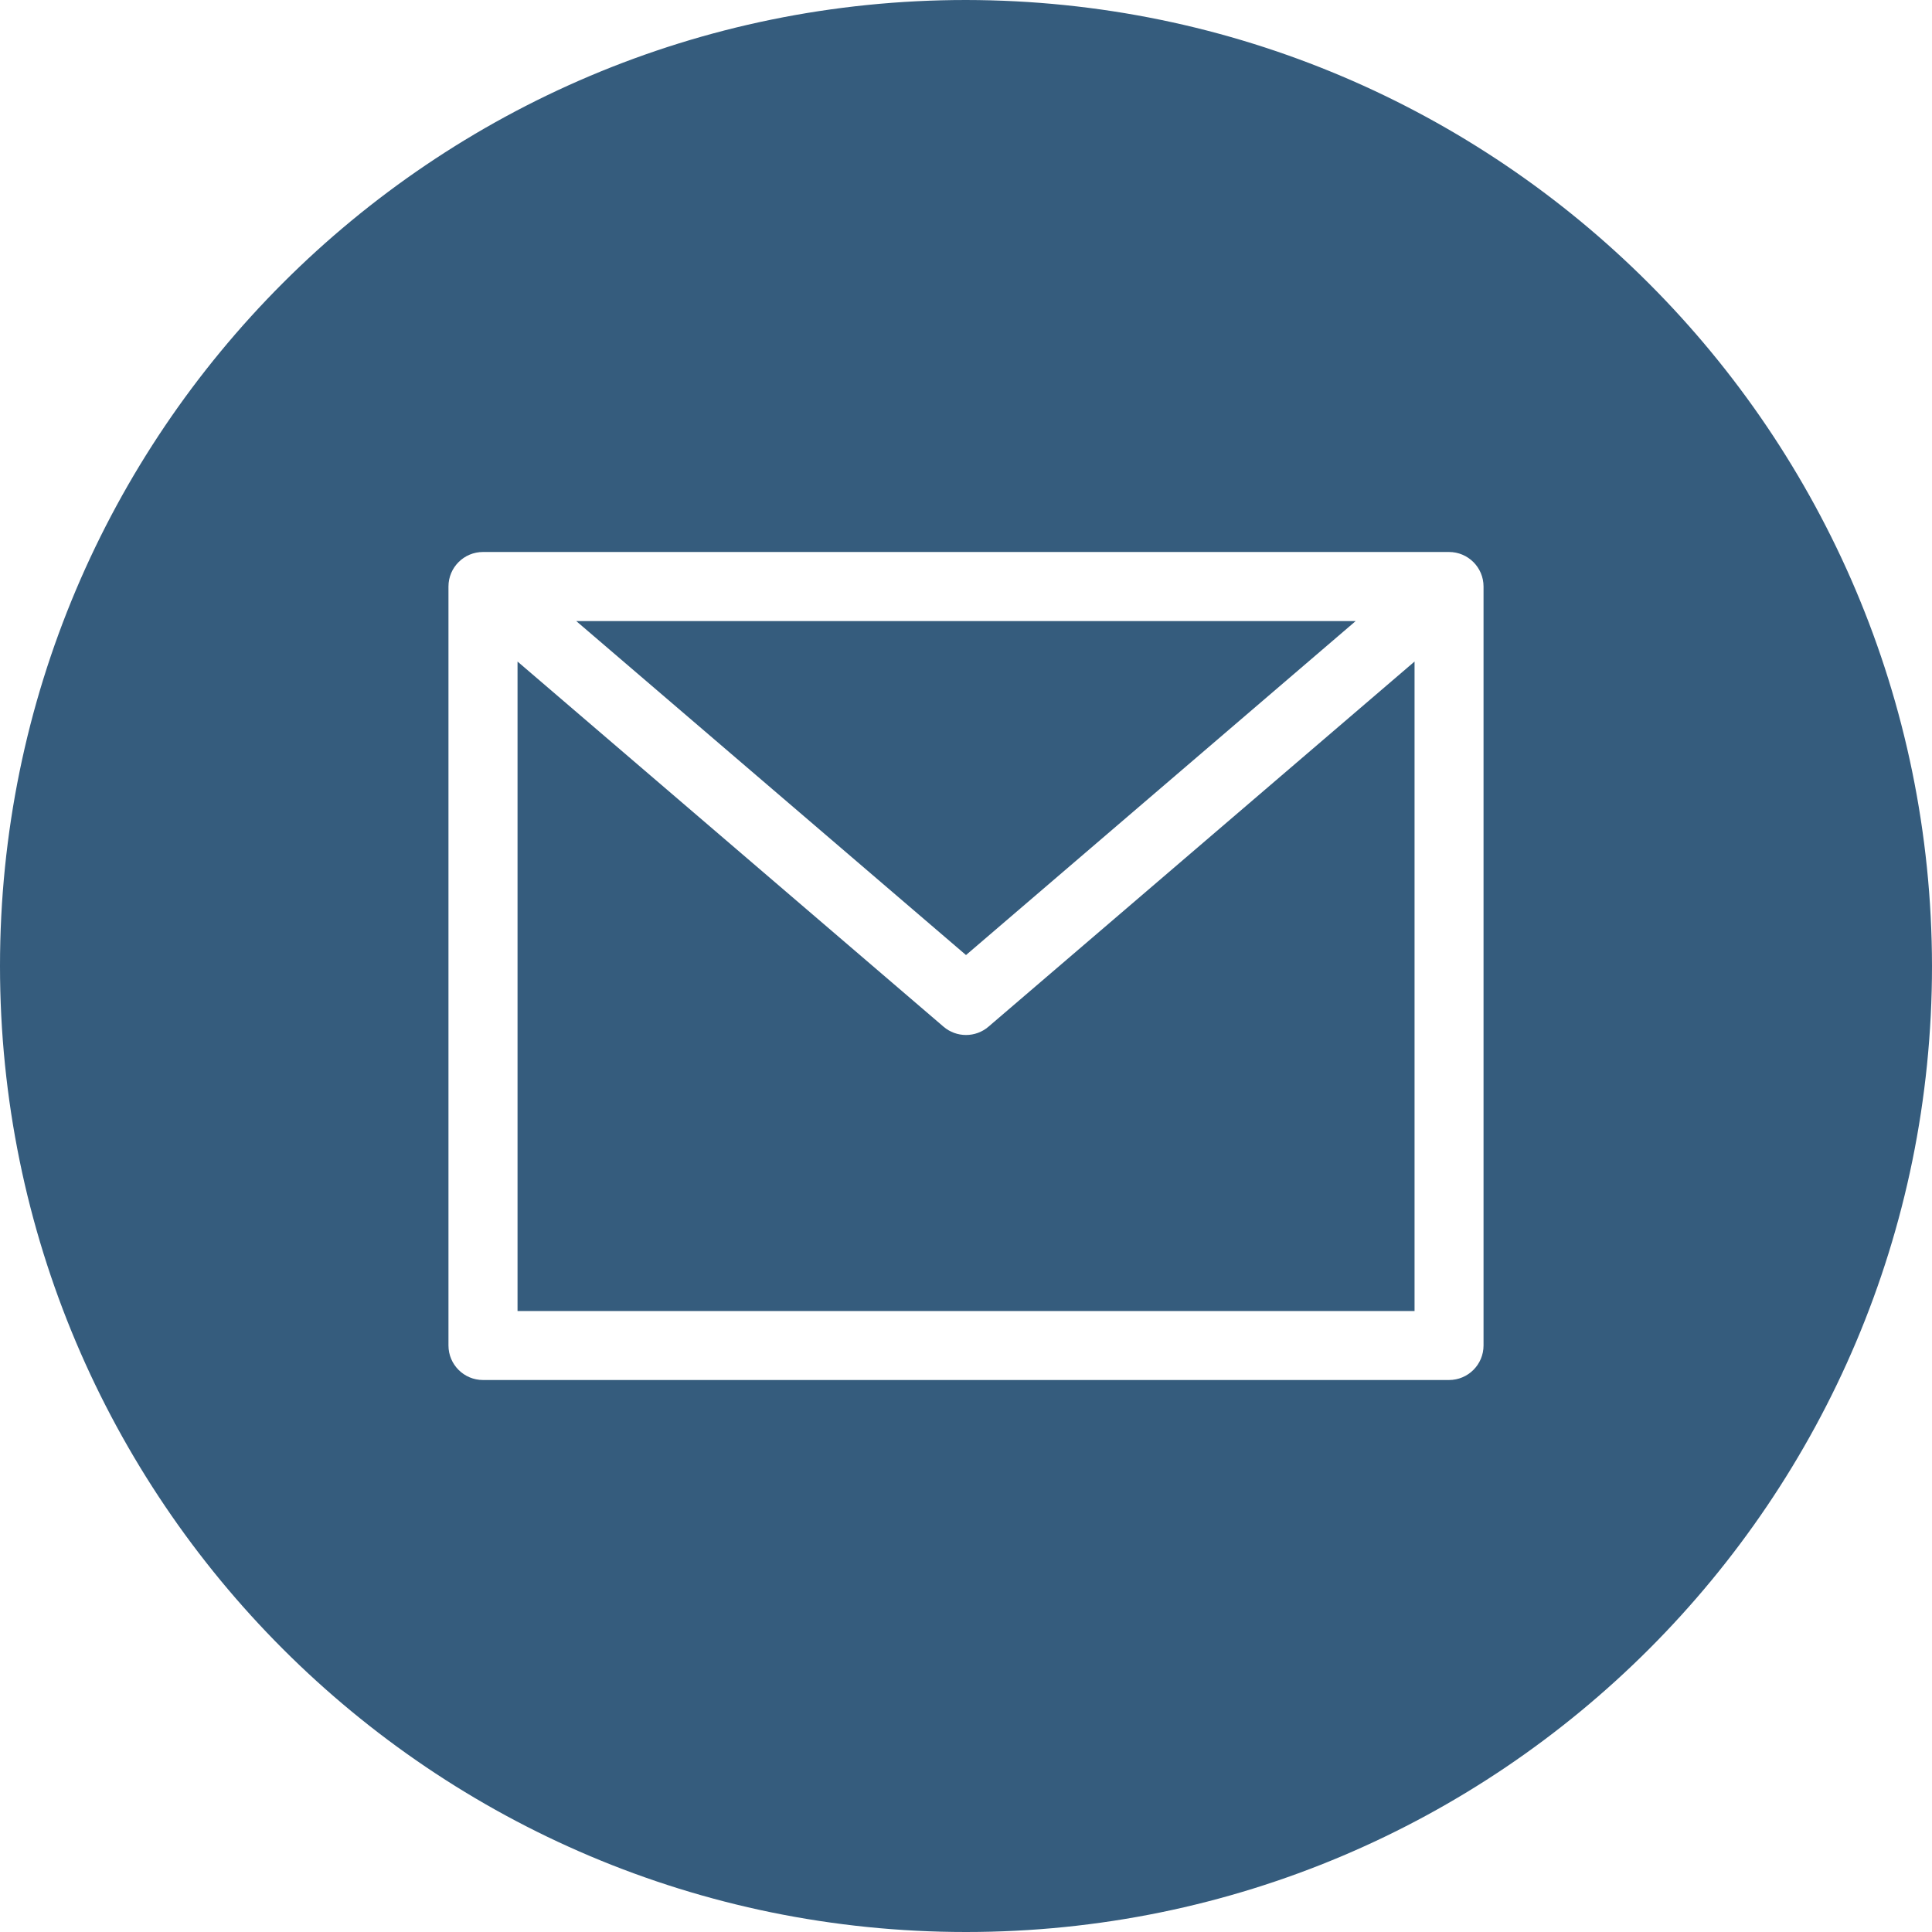 <svg width="24" height="24" viewBox="0 0 24 24" fill="none" xmlns="http://www.w3.org/2000/svg">
<path d="M16.841 7.715H7.158L12 11.864L16.841 7.715Z" fill="#355C7D"/>
<path d="M12 12.857C11.898 12.857 11.799 12.821 11.721 12.754L6.429 8.218V16.286H17.572V8.218L12.279 12.754C12.201 12.821 12.102 12.857 12 12.857Z" fill="#355C7D"/>
<path d="M12 0C5.373 0 0 5.373 0 12C0 18.627 5.373 24 12 24C18.627 24 24 18.627 24 12C23.992 5.376 18.624 0.008 12 0ZM18.429 16.714C18.429 16.951 18.237 17.143 18 17.143H6C5.763 17.143 5.571 16.951 5.571 16.714V7.286C5.571 7.049 5.763 6.857 6 6.857H18C18.237 6.857 18.429 7.049 18.429 7.286V16.714Z" fill="#355C7D"/>
</svg>
